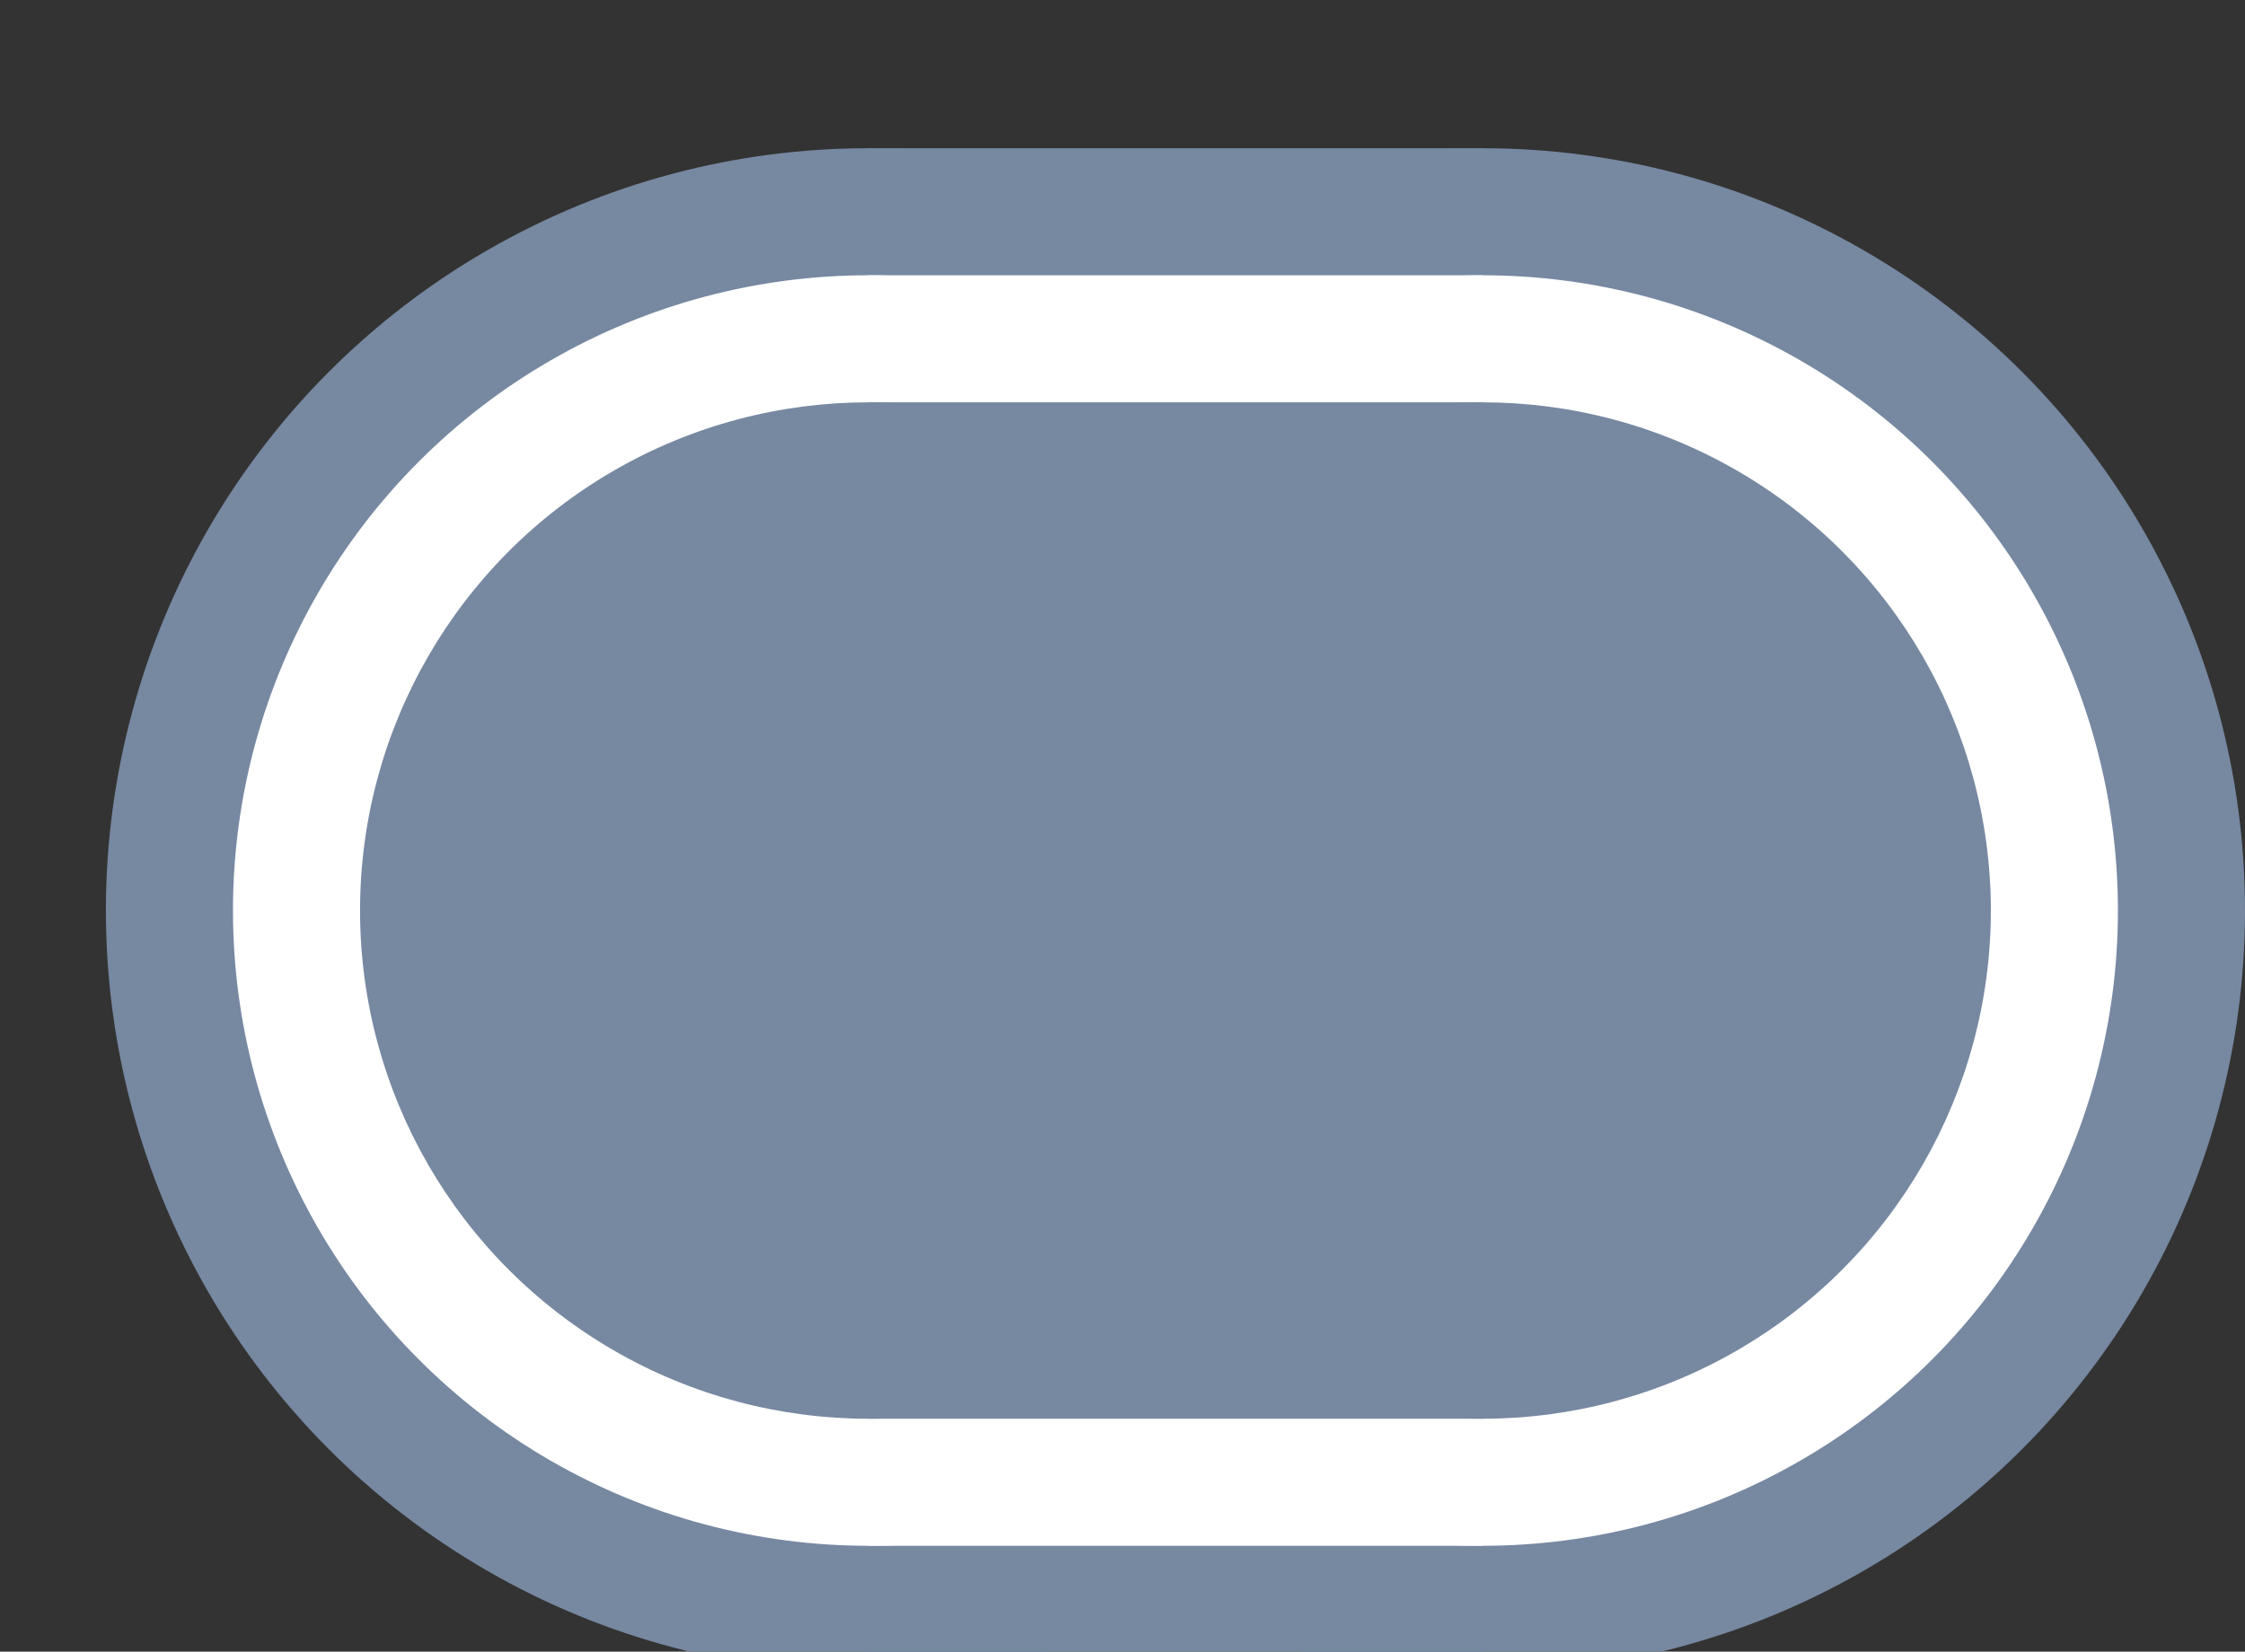 <svg xmlns="http://www.w3.org/2000/svg" width="100%" height="100%" viewBox="0 0 26.5 19.5">
<rect x="0" y="0" width="26.5" height="19.5" fill="#333333" stroke="none"/>
<g fill="#7788a1">
<circle cx="10.25" cy="10.75" r="9"/>
<rect x="10.25" y="1.75" width="7.25" height="18"/>
<circle cx="17.5" cy="10.75" r="9"/>
</g>
<g fill="white">
<circle cx="10.25" cy="10.75" r="7.5"/>
<rect x="10.25" y="3.25" width="7.25" height="15"/>
<circle cx="17.5" cy="10.75" r="7.5"/>
</g>
<g fill="#7788a1">
<circle cx="10.25" cy="10.75" r="6"/>
<rect x="10.25" y="4.75" width="7.25" height="12"/>
<circle cx="17.5" cy="10.75" r="6"/>
</g>
</svg>